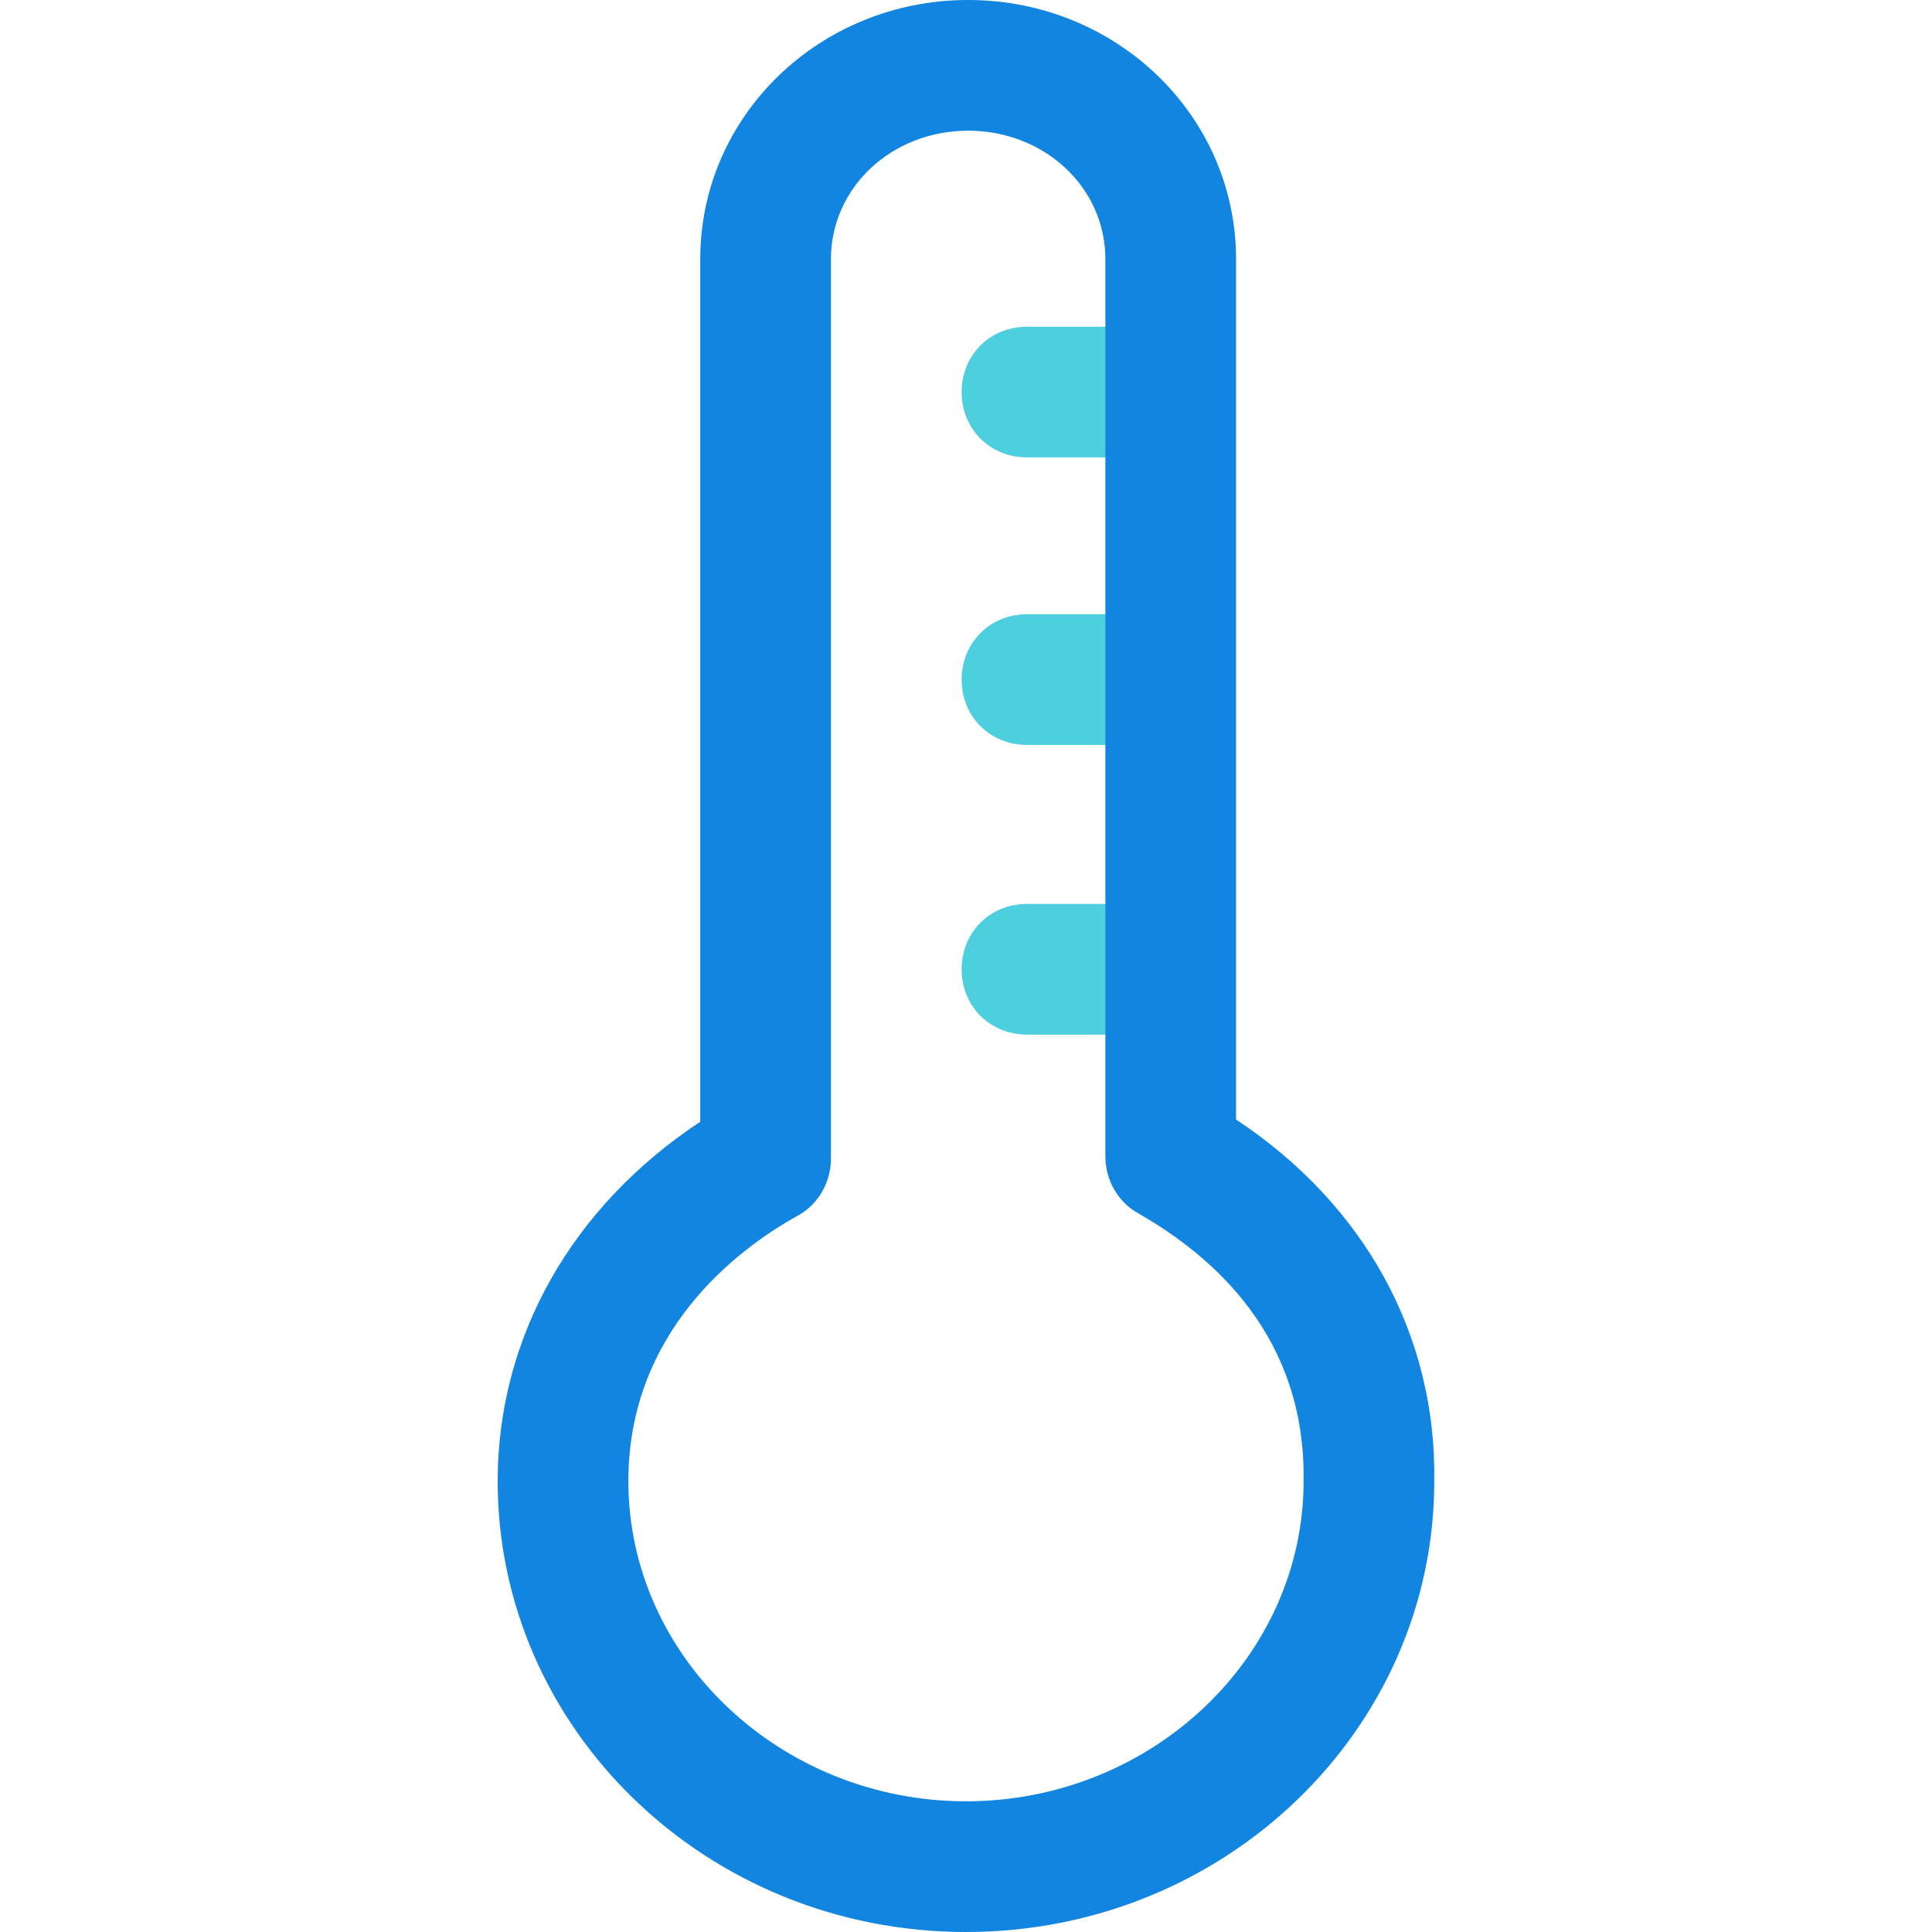 <?xml version="1.0" encoding="iso-8859-1"?>
<!-- Generator: Adobe Illustrator 19.0.0, SVG Export Plug-In . SVG Version: 6.00 Build 0)  -->
<svg version="1.1" id="Capa_1" xmlns="http://www.w3.org/2000/svg" xmlns:xlink="http://www.w3.org/1999/xlink" x="0px" y="0px"
	 viewBox="0 0 463.412 463.412" style="enable-background:new 0 0 463.412 463.412;" xml:space="preserve">
<g>
	<path style="fill:#4DCFE0;" d="M277.153,109.714h-30.824c-8.882,0-15.673-6.792-15.673-15.673s6.792-15.673,15.673-15.673h30.824
		c8.882,0,15.673,6.792,15.673,15.673S286.035,109.714,277.153,109.714z"/>
	<path style="fill:#4DCFE0;" d="M277.153,178.678h-30.824c-8.882,0-15.673-6.792-15.673-15.673s6.792-15.673,15.673-15.673h30.824
		c8.882,0,15.673,6.792,15.673,15.673S286.035,178.678,277.153,178.678z"/>
	<path style="fill:#4DCFE0;" d="M277.153,248.163h-30.824c-8.882,0-15.673-6.792-15.673-15.673s6.792-15.673,15.673-15.673h30.824
		c8.882,0,15.673,6.792,15.673,15.673S286.035,248.163,277.153,248.163z"/>
</g>
<path style="fill:#1185E0;" d="M231.7,463.412c-62.171,0-112.327-48.588-112.327-108.147c0-34.482,17.763-65.829,48.588-86.204
	V62.171C167.962,27.69,196.696,0,232.223,0s64.261,27.69,64.261,62.171v206.367c30.824,20.376,48.065,51.722,47.543,86.727
	C344.027,414.824,293.872,463.412,231.7,463.412z M232.223,31.347c-18.286,0-32.914,13.584-32.914,30.824v215.771
	c0,5.747-3.135,10.971-7.837,13.584c-15.151,8.359-40.751,28.212-40.751,63.739c0,42.318,36.571,76.8,80.98,76.8
	s80.98-34.482,80.98-76.8c0.522-34.482-21.42-53.812-39.706-64.261c-4.702-2.612-7.837-7.837-7.837-13.584V62.171
	C265.137,44.931,250.509,31.347,232.223,31.347z"/>
<g>
</g>
<g>
</g>
<g>
</g>
<g>
</g>
<g>
</g>
<g>
</g>
<g>
</g>
<g>
</g>
<g>
</g>
<g>
</g>
<g>
</g>
<g>
</g>
<g>
</g>
<g>
</g>
<g>
</g>
</svg>
